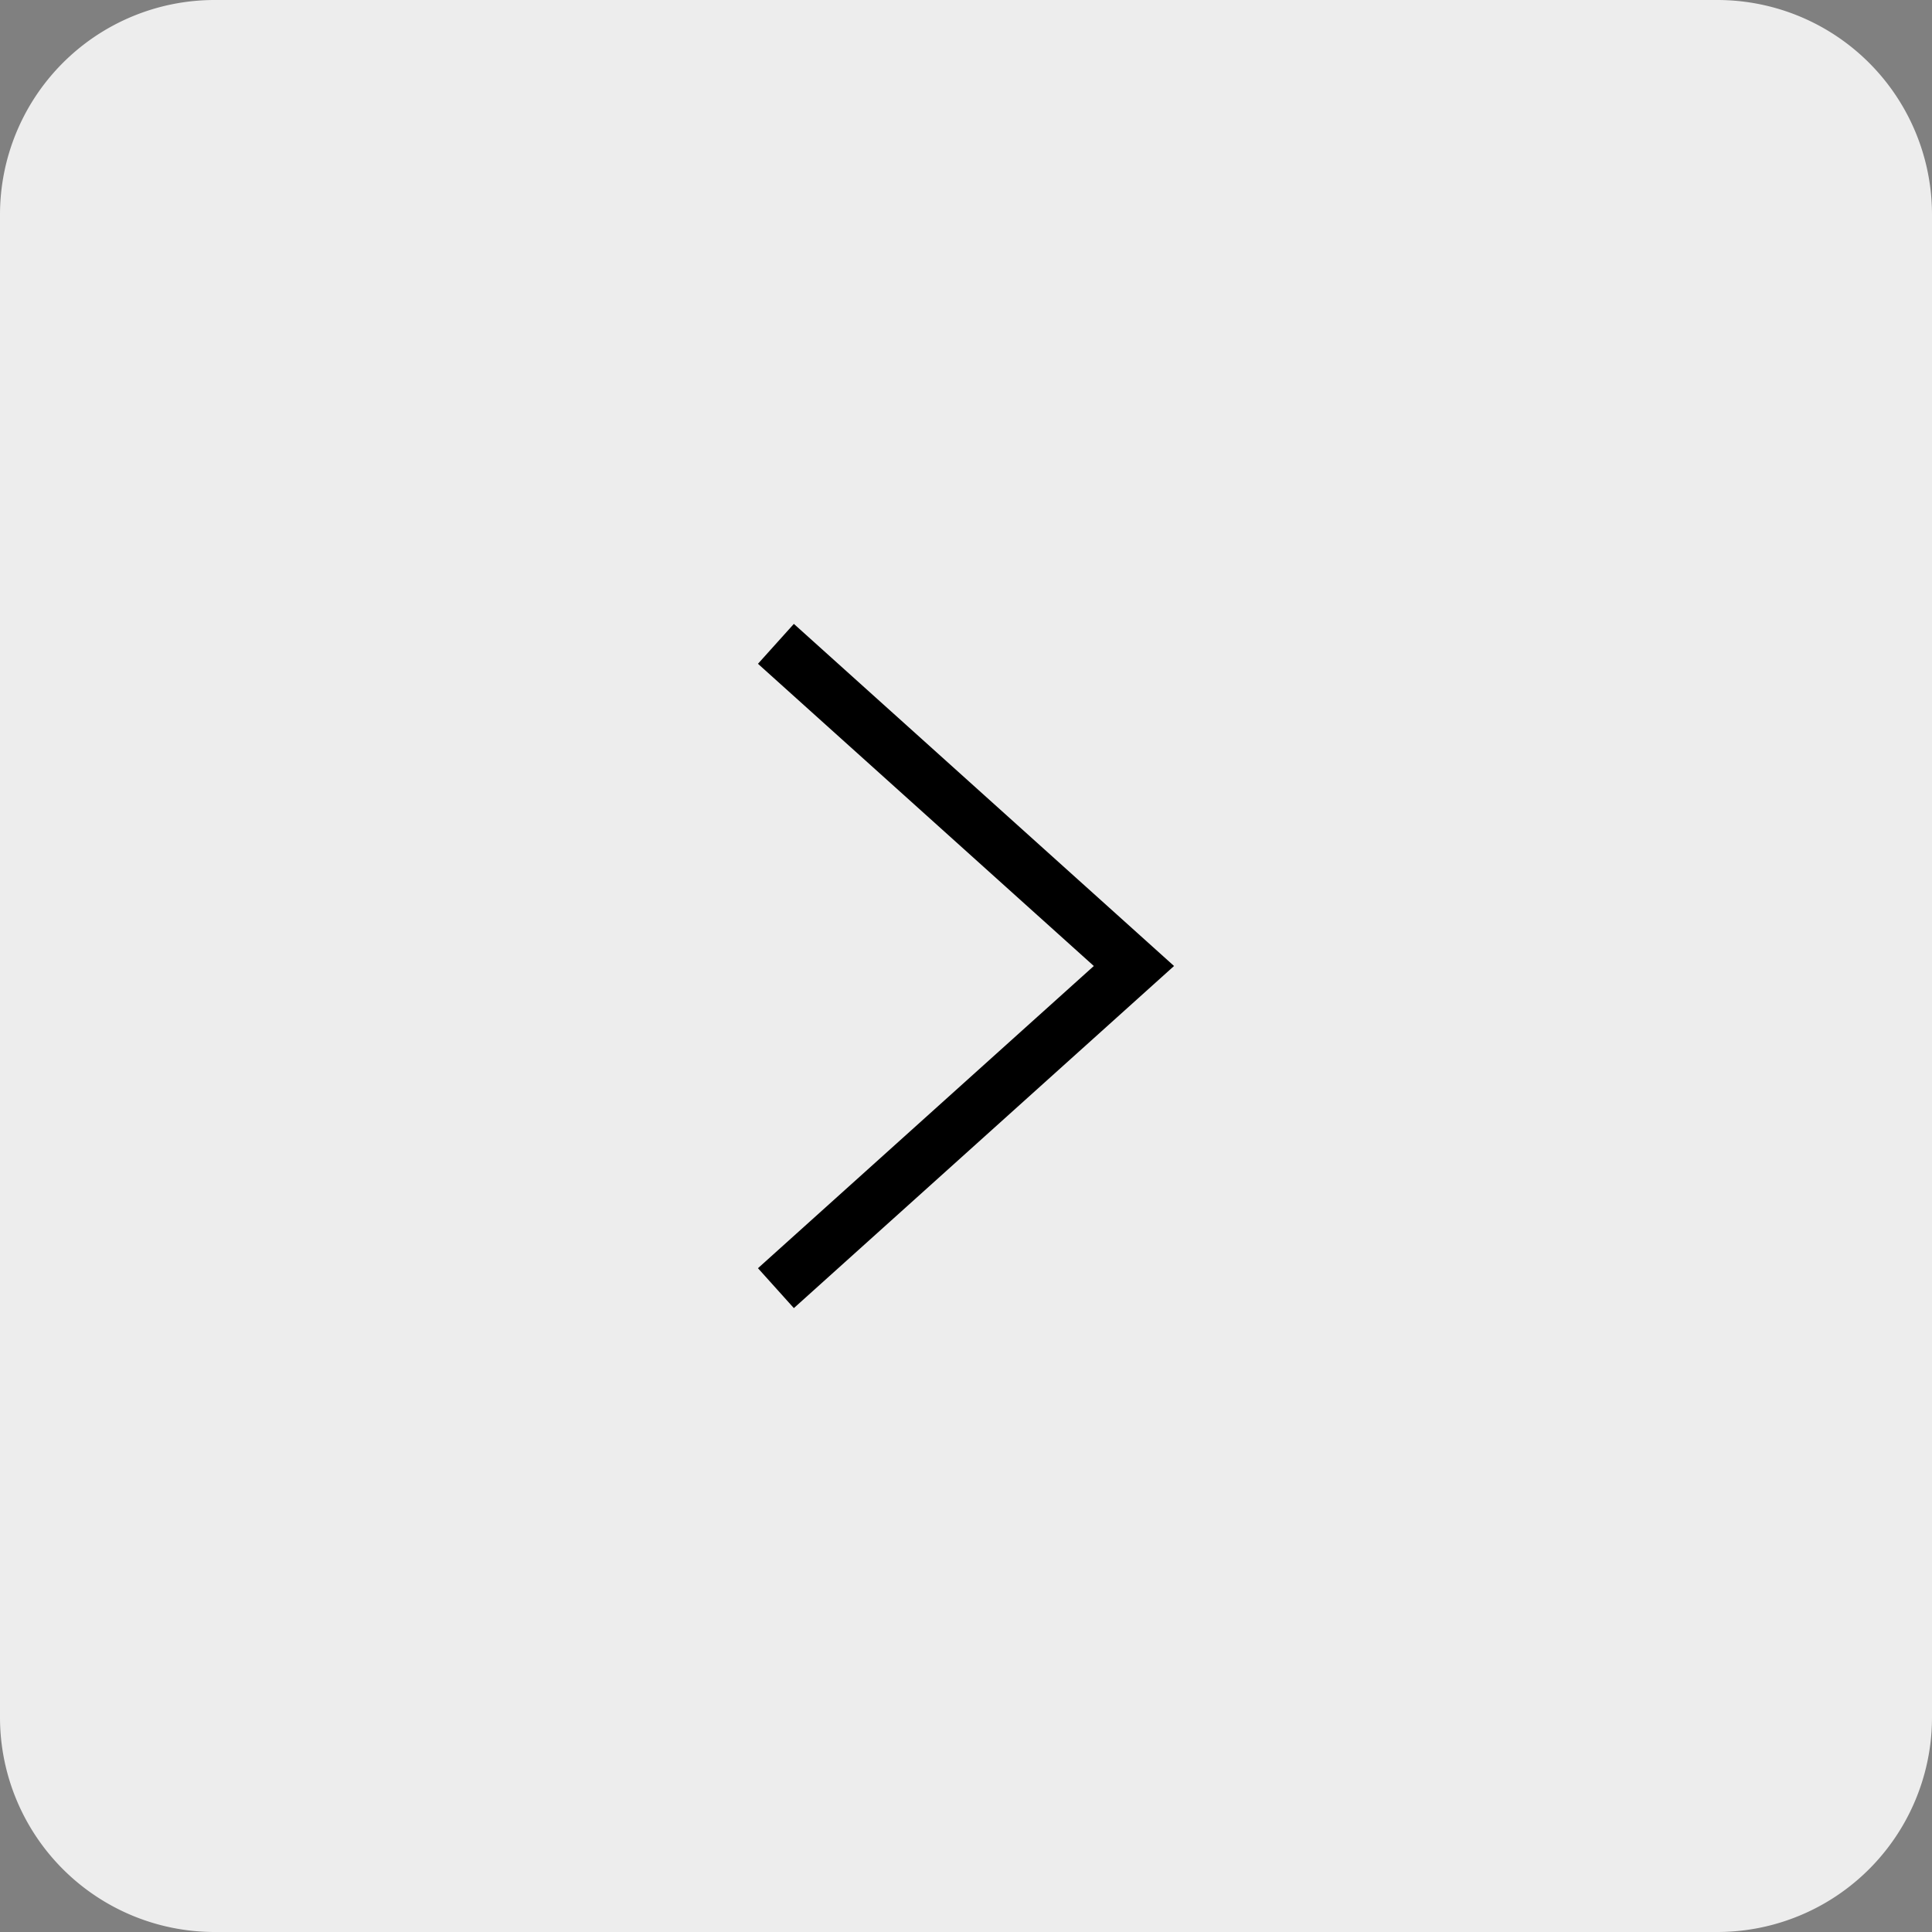 <svg xmlns="http://www.w3.org/2000/svg" width="36" height="36"><rect width="100%" height="100%" fill="#808080" stroke="none"/><path fill="#EDEDED" d="M4 0h28a4 4 0 0 1 4 4v28a4 4 0 0 1-4 4H4a4 4 0 0 1-4-4V4a4 4 0 0 1 4-4z"/><g><path fill="none" stroke="#000" d="M14.458 24.003L21.129 18l-6.671-6.003"/></g></svg>